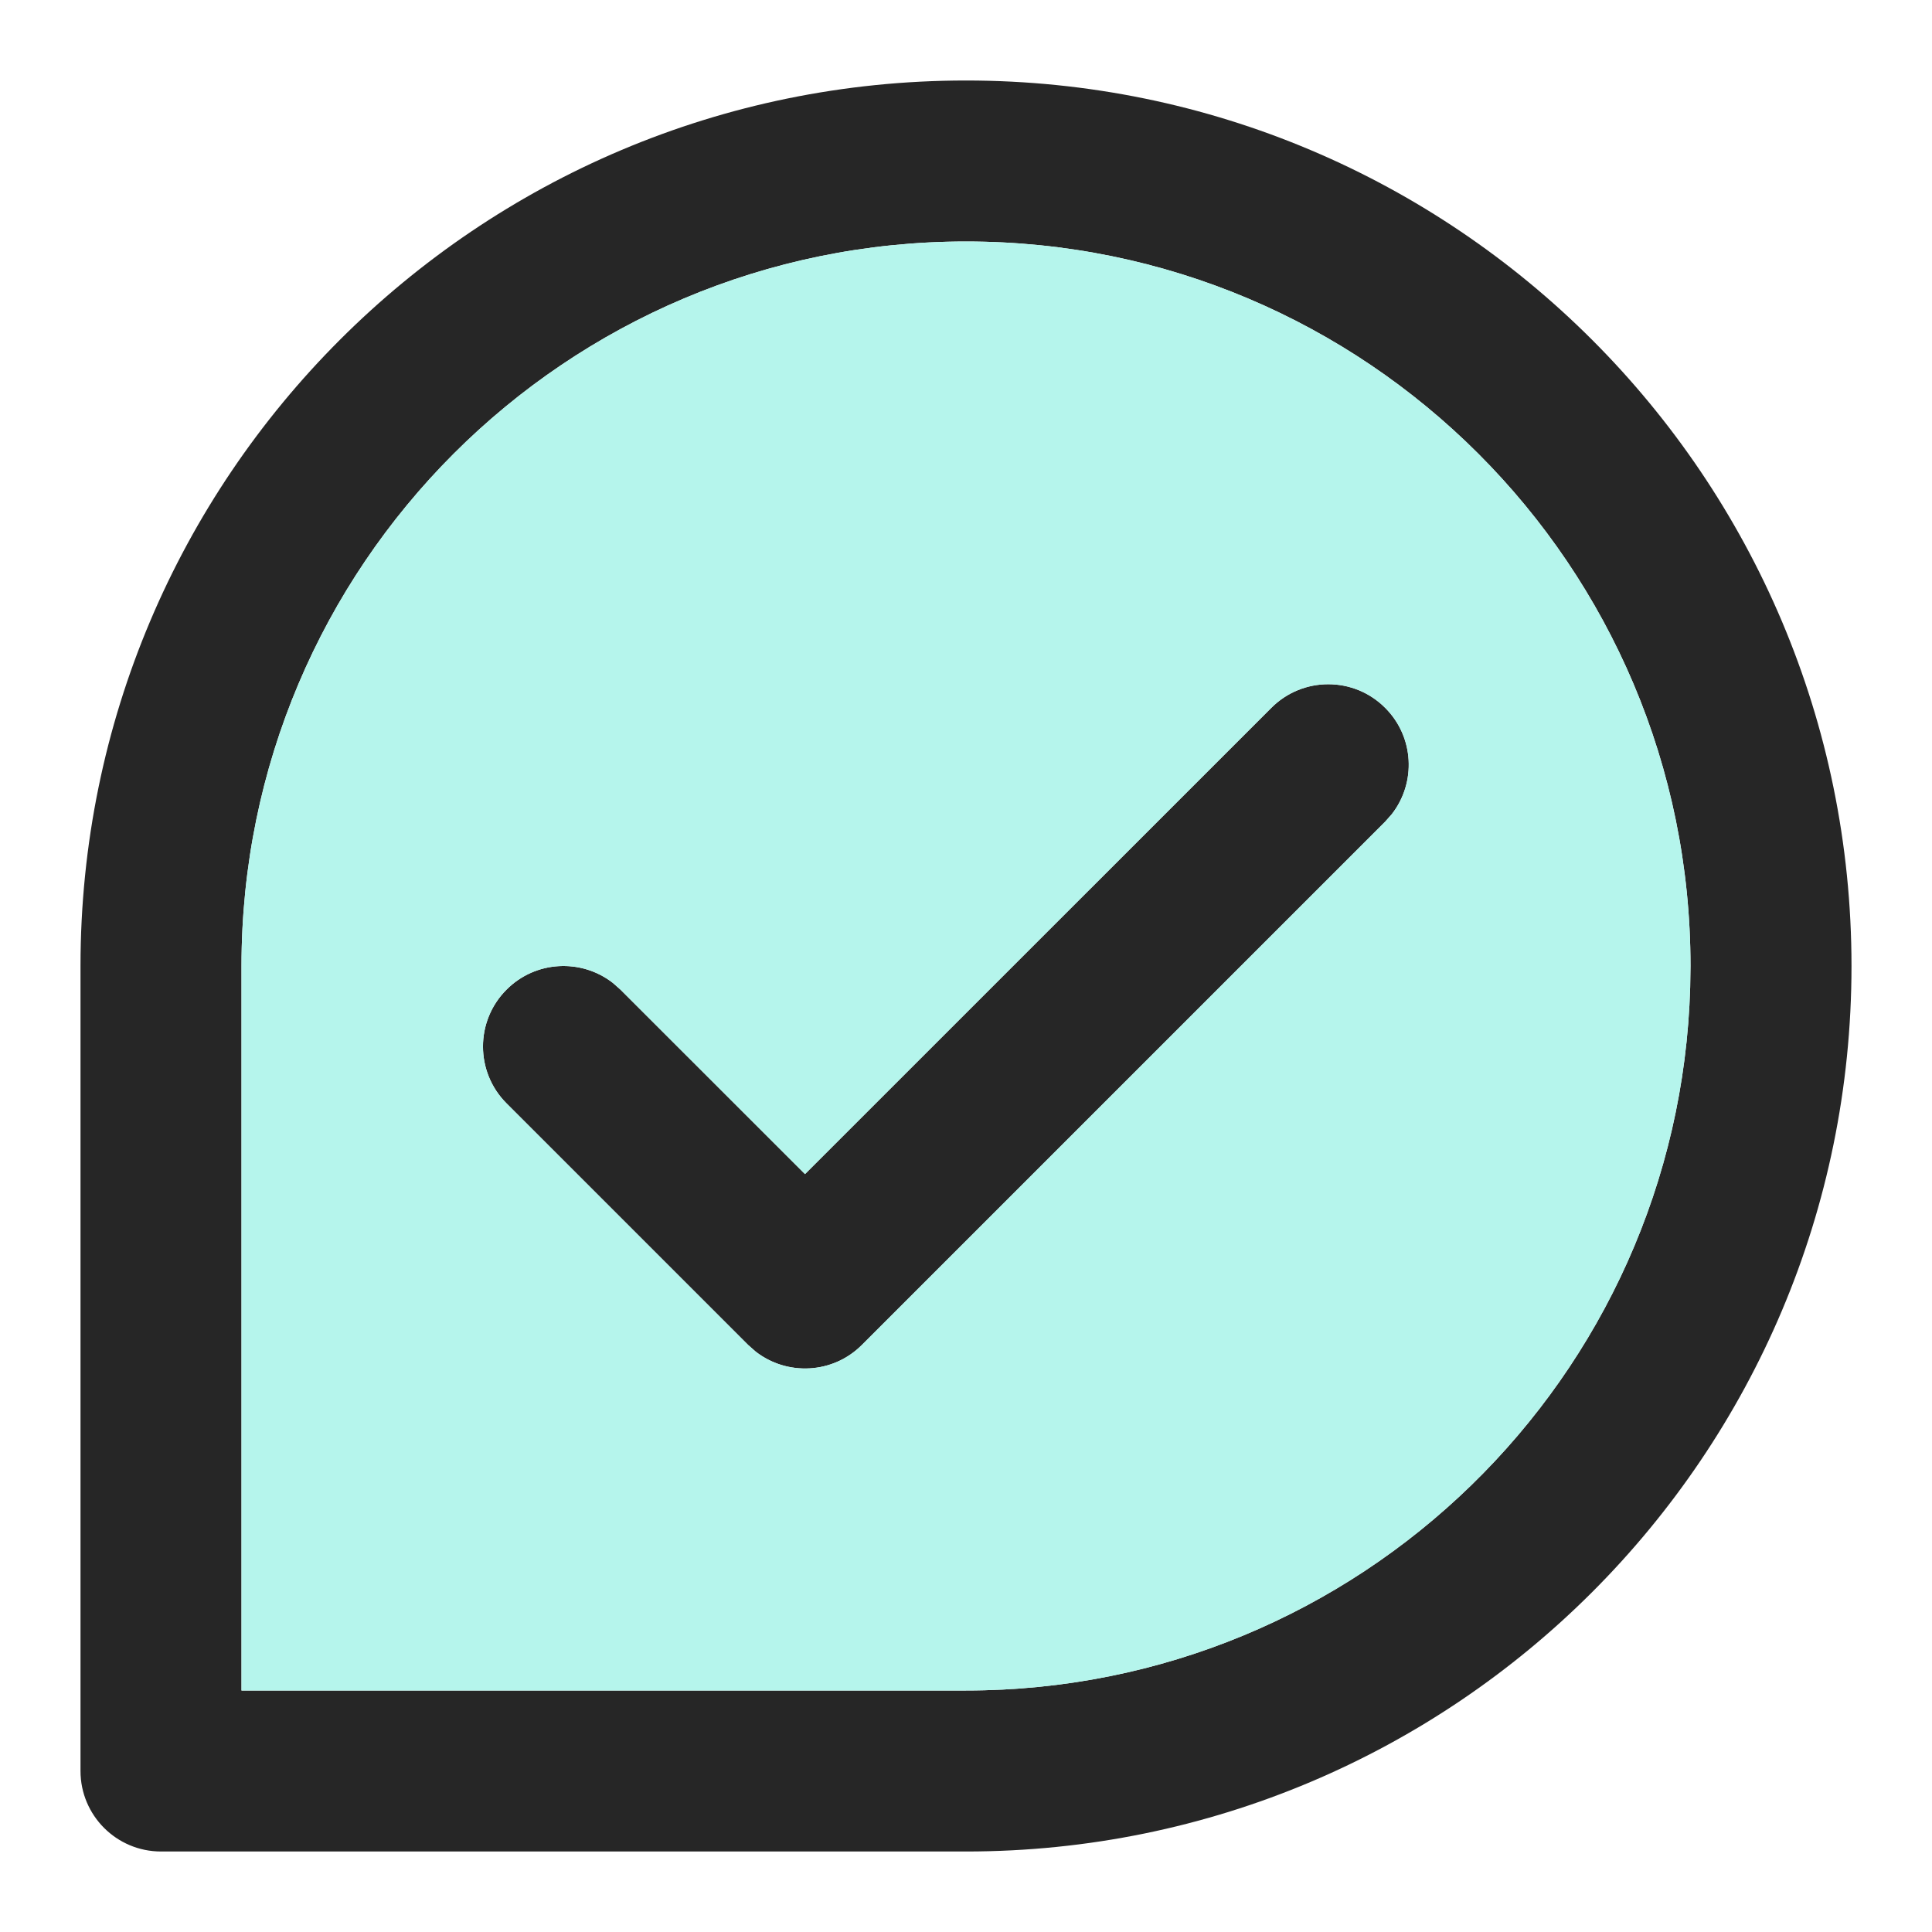 <svg width="24" height="24" viewBox="0 0 24 24" fill="none" xmlns="http://www.w3.org/2000/svg">
<path d="M12 1C18.075 1 23 5.925 23 12C23 18.075 18.075 23 12 23H2C1.448 23 1 22.552 1 22V12C1 5.925 5.925 1 12 1ZM12 3C7.029 3 3 7.029 3 12V21H12C16.882 21 20.856 17.113 20.996 12.265L21 12C21 7.029 16.971 3 12 3ZM17.207 8.793C17.568 9.153 17.595 9.721 17.29 10.113L17.207 10.207L10.707 16.707C10.347 17.068 9.779 17.095 9.387 16.79L9.293 16.707L6.293 13.707C5.902 13.317 5.902 12.683 6.293 12.293C6.653 11.932 7.221 11.905 7.613 12.21L7.707 12.293L10 14.585L15.793 8.793C16.183 8.402 16.817 8.402 17.207 8.793Z" fill="black" fill-opacity="0.85"/>
<path fill-rule="evenodd" clip-rule="evenodd" d="M12 3C7.029 3 3 7.029 3 12V21H12C16.882 21 20.856 17.113 20.996 12.265L21 12C21 7.029 16.971 3 12 3ZM17.29 10.113C17.595 9.721 17.568 9.153 17.207 8.793C16.817 8.402 16.183 8.402 15.793 8.793L10 14.585L7.707 12.293L7.613 12.21C7.221 11.905 6.653 11.932 6.293 12.293C5.902 12.683 5.902 13.317 6.293 13.707L9.293 16.707L9.387 16.79C9.779 17.095 10.347 17.068 10.707 16.707L17.207 10.207L17.29 10.113Z" fill="#B5F5EC"/>
</svg>
